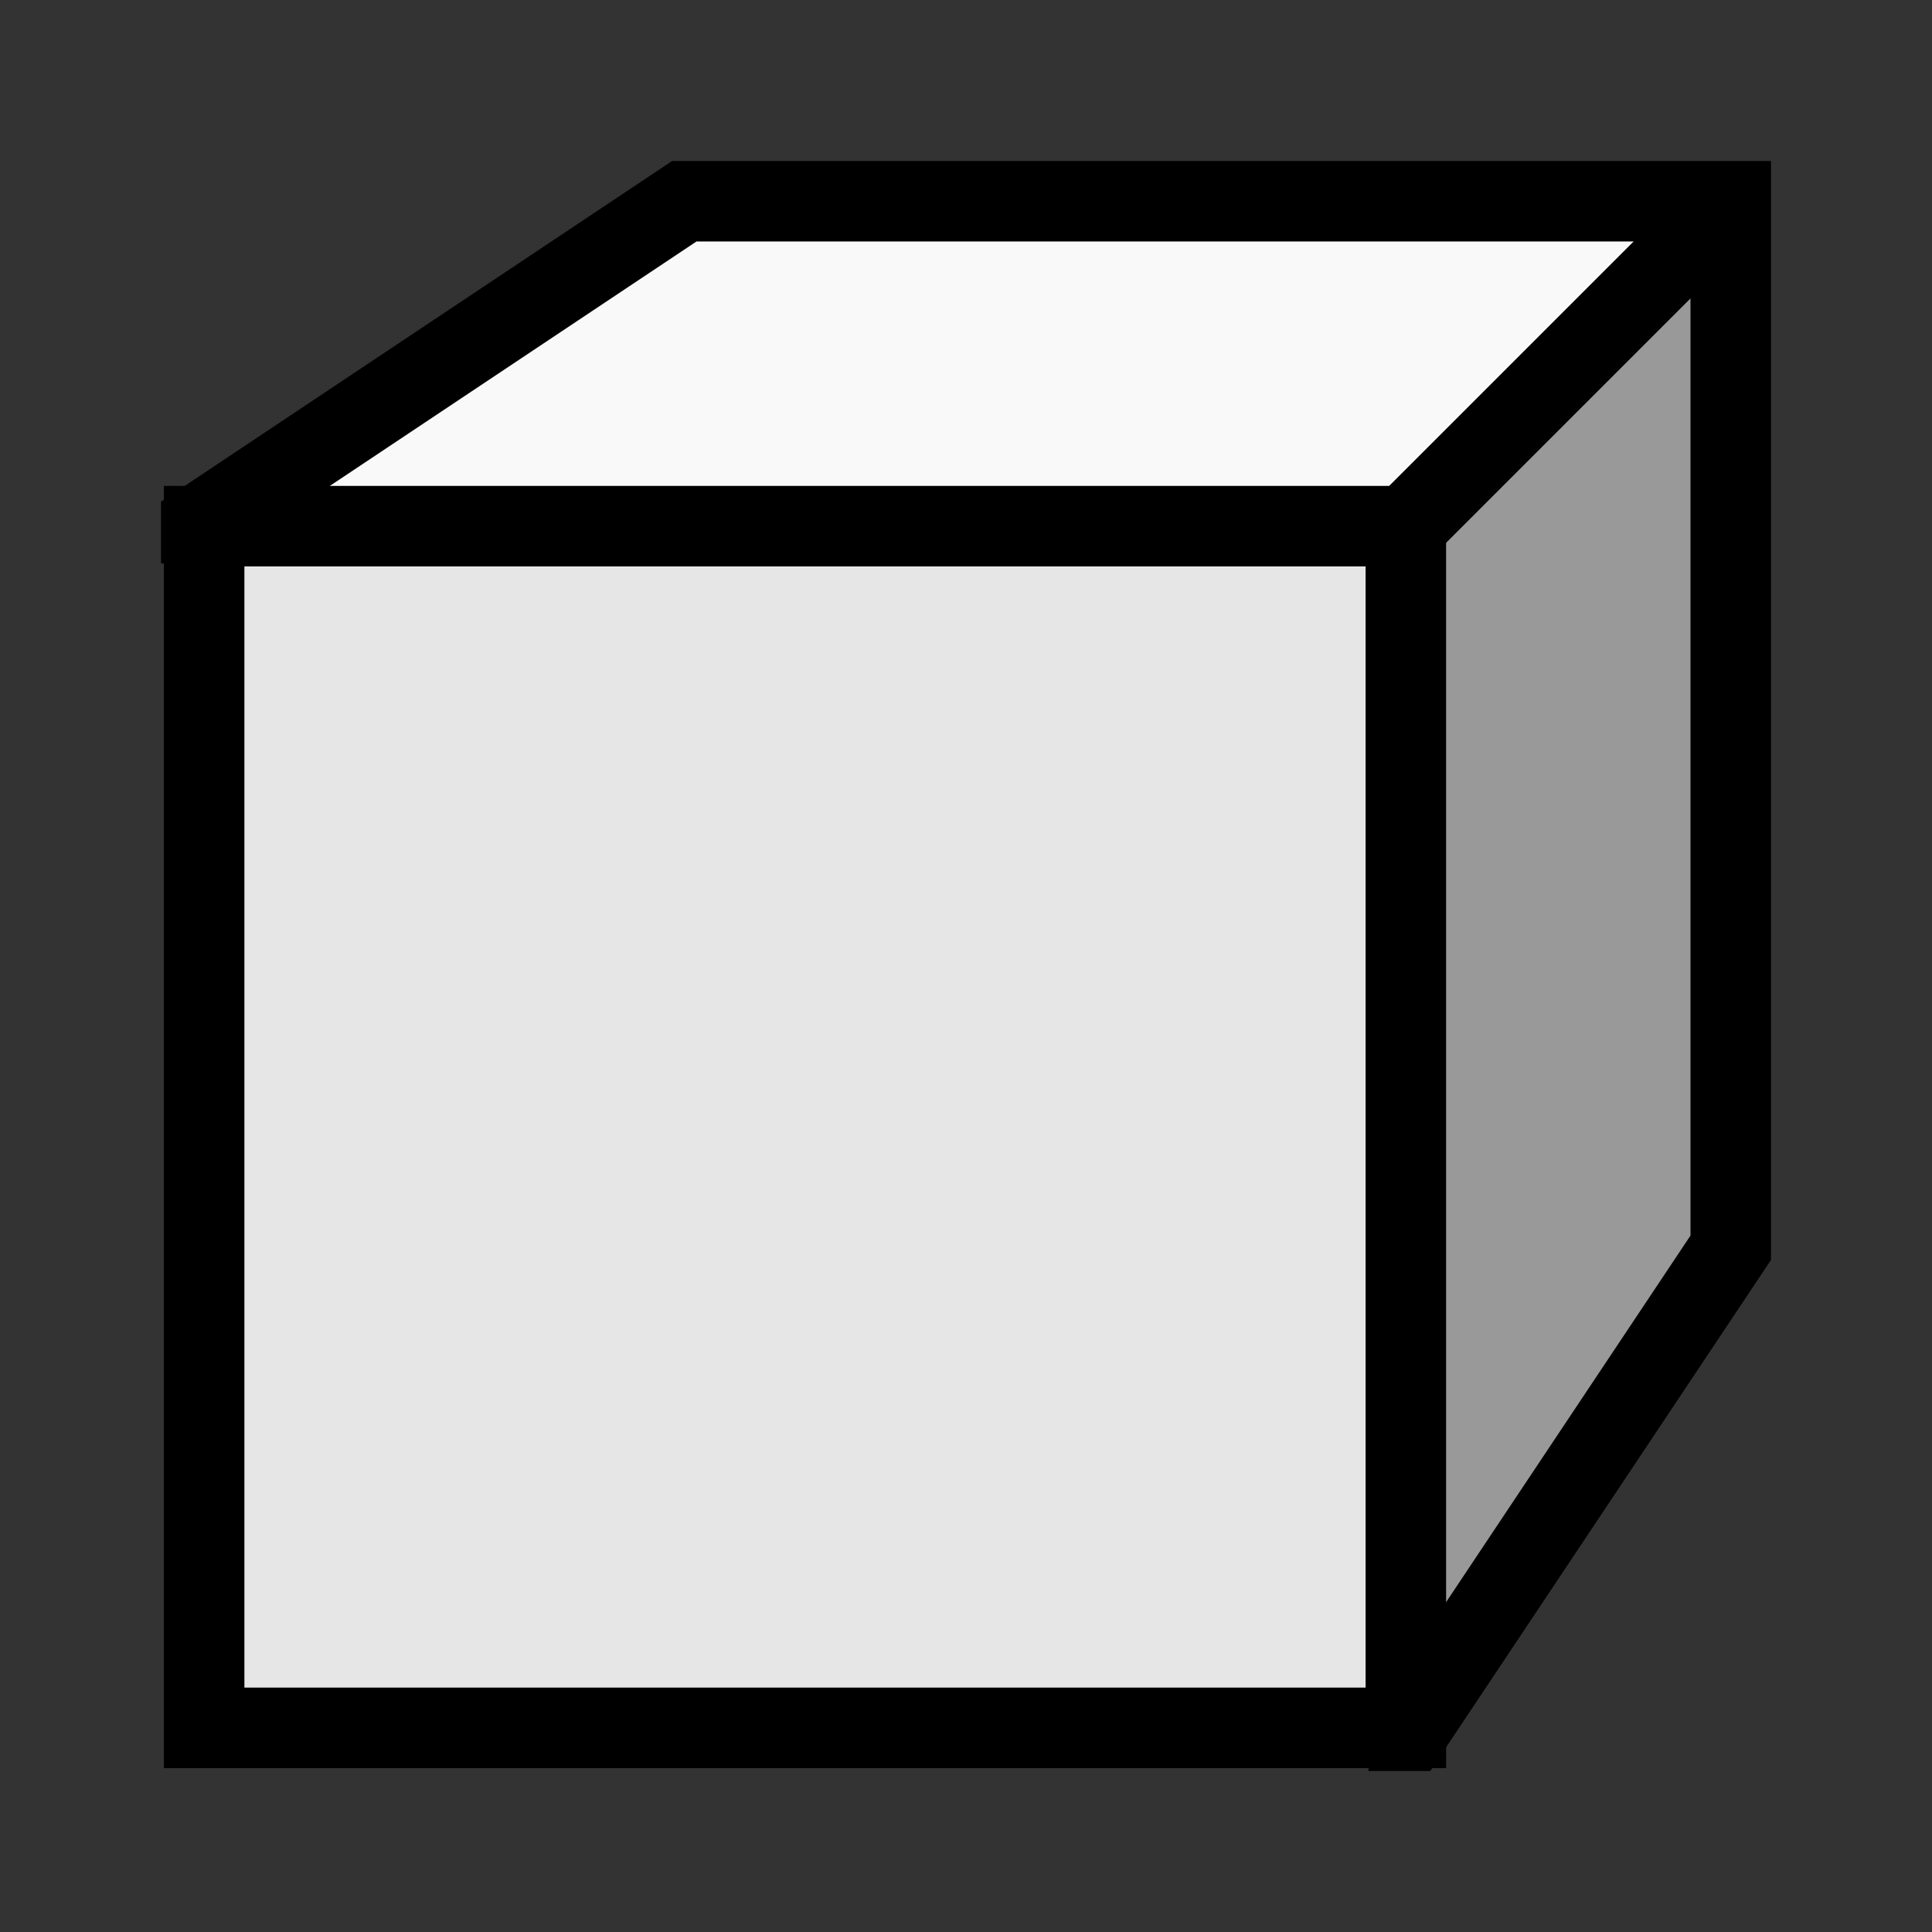 <?xml version="1.0" encoding="UTF-8" standalone="no"?>
<!-- Created with Inkscape (http://www.inkscape.org/) -->

<svg
   xmlns:dc="http://purl.org/dc/elements/1.1/"
   xmlns:cc="http://creativecommons.org/ns#"
   xmlns:rdf="http://www.w3.org/1999/02/22-rdf-syntax-ns#"
   xmlns:svg="http://www.w3.org/2000/svg"
   xmlns="http://www.w3.org/2000/svg"
   xmlns:sodipodi="http://sodipodi.sourceforge.net/DTD/sodipodi-0.dtd"
   xmlns:inkscape="http://www.inkscape.org/namespaces/inkscape"
   width="24"
   height="24"
   id="svg2"
   version="1.1"
   inkscape:version="0.48.4 r9939"
   sodipodi:docname="hide_unselected.svg">
  <rect width="100%" height="100%" fill="#333333" stroke="none"/>
  <defs
     id="defs4">
    <inkscape:perspective
       sodipodi:type="inkscape:persp3d"
       inkscape:vp_x="33.69534 : 28.226527 : 1"
       inkscape:vp_y="0 : -6022.8726 : 0"
       inkscape:vp_z="121.24697 : 15.220813 : 1"
       inkscape:persp3d-origin="67.874704 : -1.0937986 : 1"
       id="perspective2995" />
  </defs>
  <sodipodi:namedview
     id="base"
     pagecolor="#ffffff"
     bordercolor="#666666"
     borderopacity="1.0"
     inkscape:pageopacity="0.0"
     inkscape:pageshadow="2"
     inkscape:zoom="15.839192"
     inkscape:cx="23.370766"
     inkscape:cy="15.87932"
     inkscape:document-units="px"
     inkscape:current-layer="g3853"
     showgrid="false"
     inkscape:window-width="1514"
     inkscape:window-height="887"
     inkscape:window-x="2037"
     inkscape:window-y="113"
     inkscape:window-maximized="0" />
  <g
     inkscape:label="Layer 1"
     inkscape:groupmode="layer"
     id="layer1"
     transform="translate(0,-1028.362)">
    <g
       id="g3846"
       transform="translate(0.5,-0.5)"
       style="stroke:#ff0000;stroke-opacity:1">
      <g
         id="g3853"
         transform="translate(0,-2.7071381e-5)"
         style="stroke:#000000;stroke-opacity:1;stroke-width:1;stroke-miterlimit:4;stroke-dasharray:none">
        <path
           style="fill:#999999;stroke:none"
           d="m 17,1050.362 4,-6 0,-13 -4,4 z"
           id="path3765"
           inkscape:connector-curvature="0"
           sodipodi:nodetypes="ccccc" />
        <path
           sodipodi:nodetypes="ccccc"
           inkscape:connector-curvature="0"
           id="path3763"
           d="m 2,1035.362 6,-4 13,0 -4,4 z"
           style="fill:#f9f9f9;stroke:none;stroke-width:1px;stroke-linecap:butt;stroke-linejoin:bevel;stroke-opacity:1" />
        <rect
           style="fill:#e6e6e6;stroke:#000000;stroke-width:1;stroke-linecap:butt;stroke-linejoin:miter;stroke-miterlimit:4;stroke-opacity:1;stroke-dasharray:none;stroke-dashoffset:0"
           id="rect3025"
           width="14.928"
           height="14.928"
           x="2.036"
           y="1035.398"
           clip-path="none" />
        <path
           sodipodi:nodetypes="cc"
           inkscape:connector-curvature="0"
           id="path3072"
           d="m 17,1035.362 4,-4"
           style="fill:none;stroke:#000000;stroke-width:1;stroke-linecap:butt;stroke-linejoin:miter;stroke-miterlimit:4;stroke-opacity:1;stroke-dasharray:none;stroke-dashoffset:0" />
        <path
           style="fill:none;stroke:#000000;stroke-width:1px;stroke-linecap:butt;stroke-linejoin:miter;stroke-opacity:1"
           d="m 2,1035.862 0,-0.5 6,-4 13,0 0,13 -4,6 -0.5,0"
           id="path3761"
           inkscape:connector-curvature="0"
           sodipodi:nodetypes="ccccccc" />
      </g>
    </g>
  </g>
</svg>
